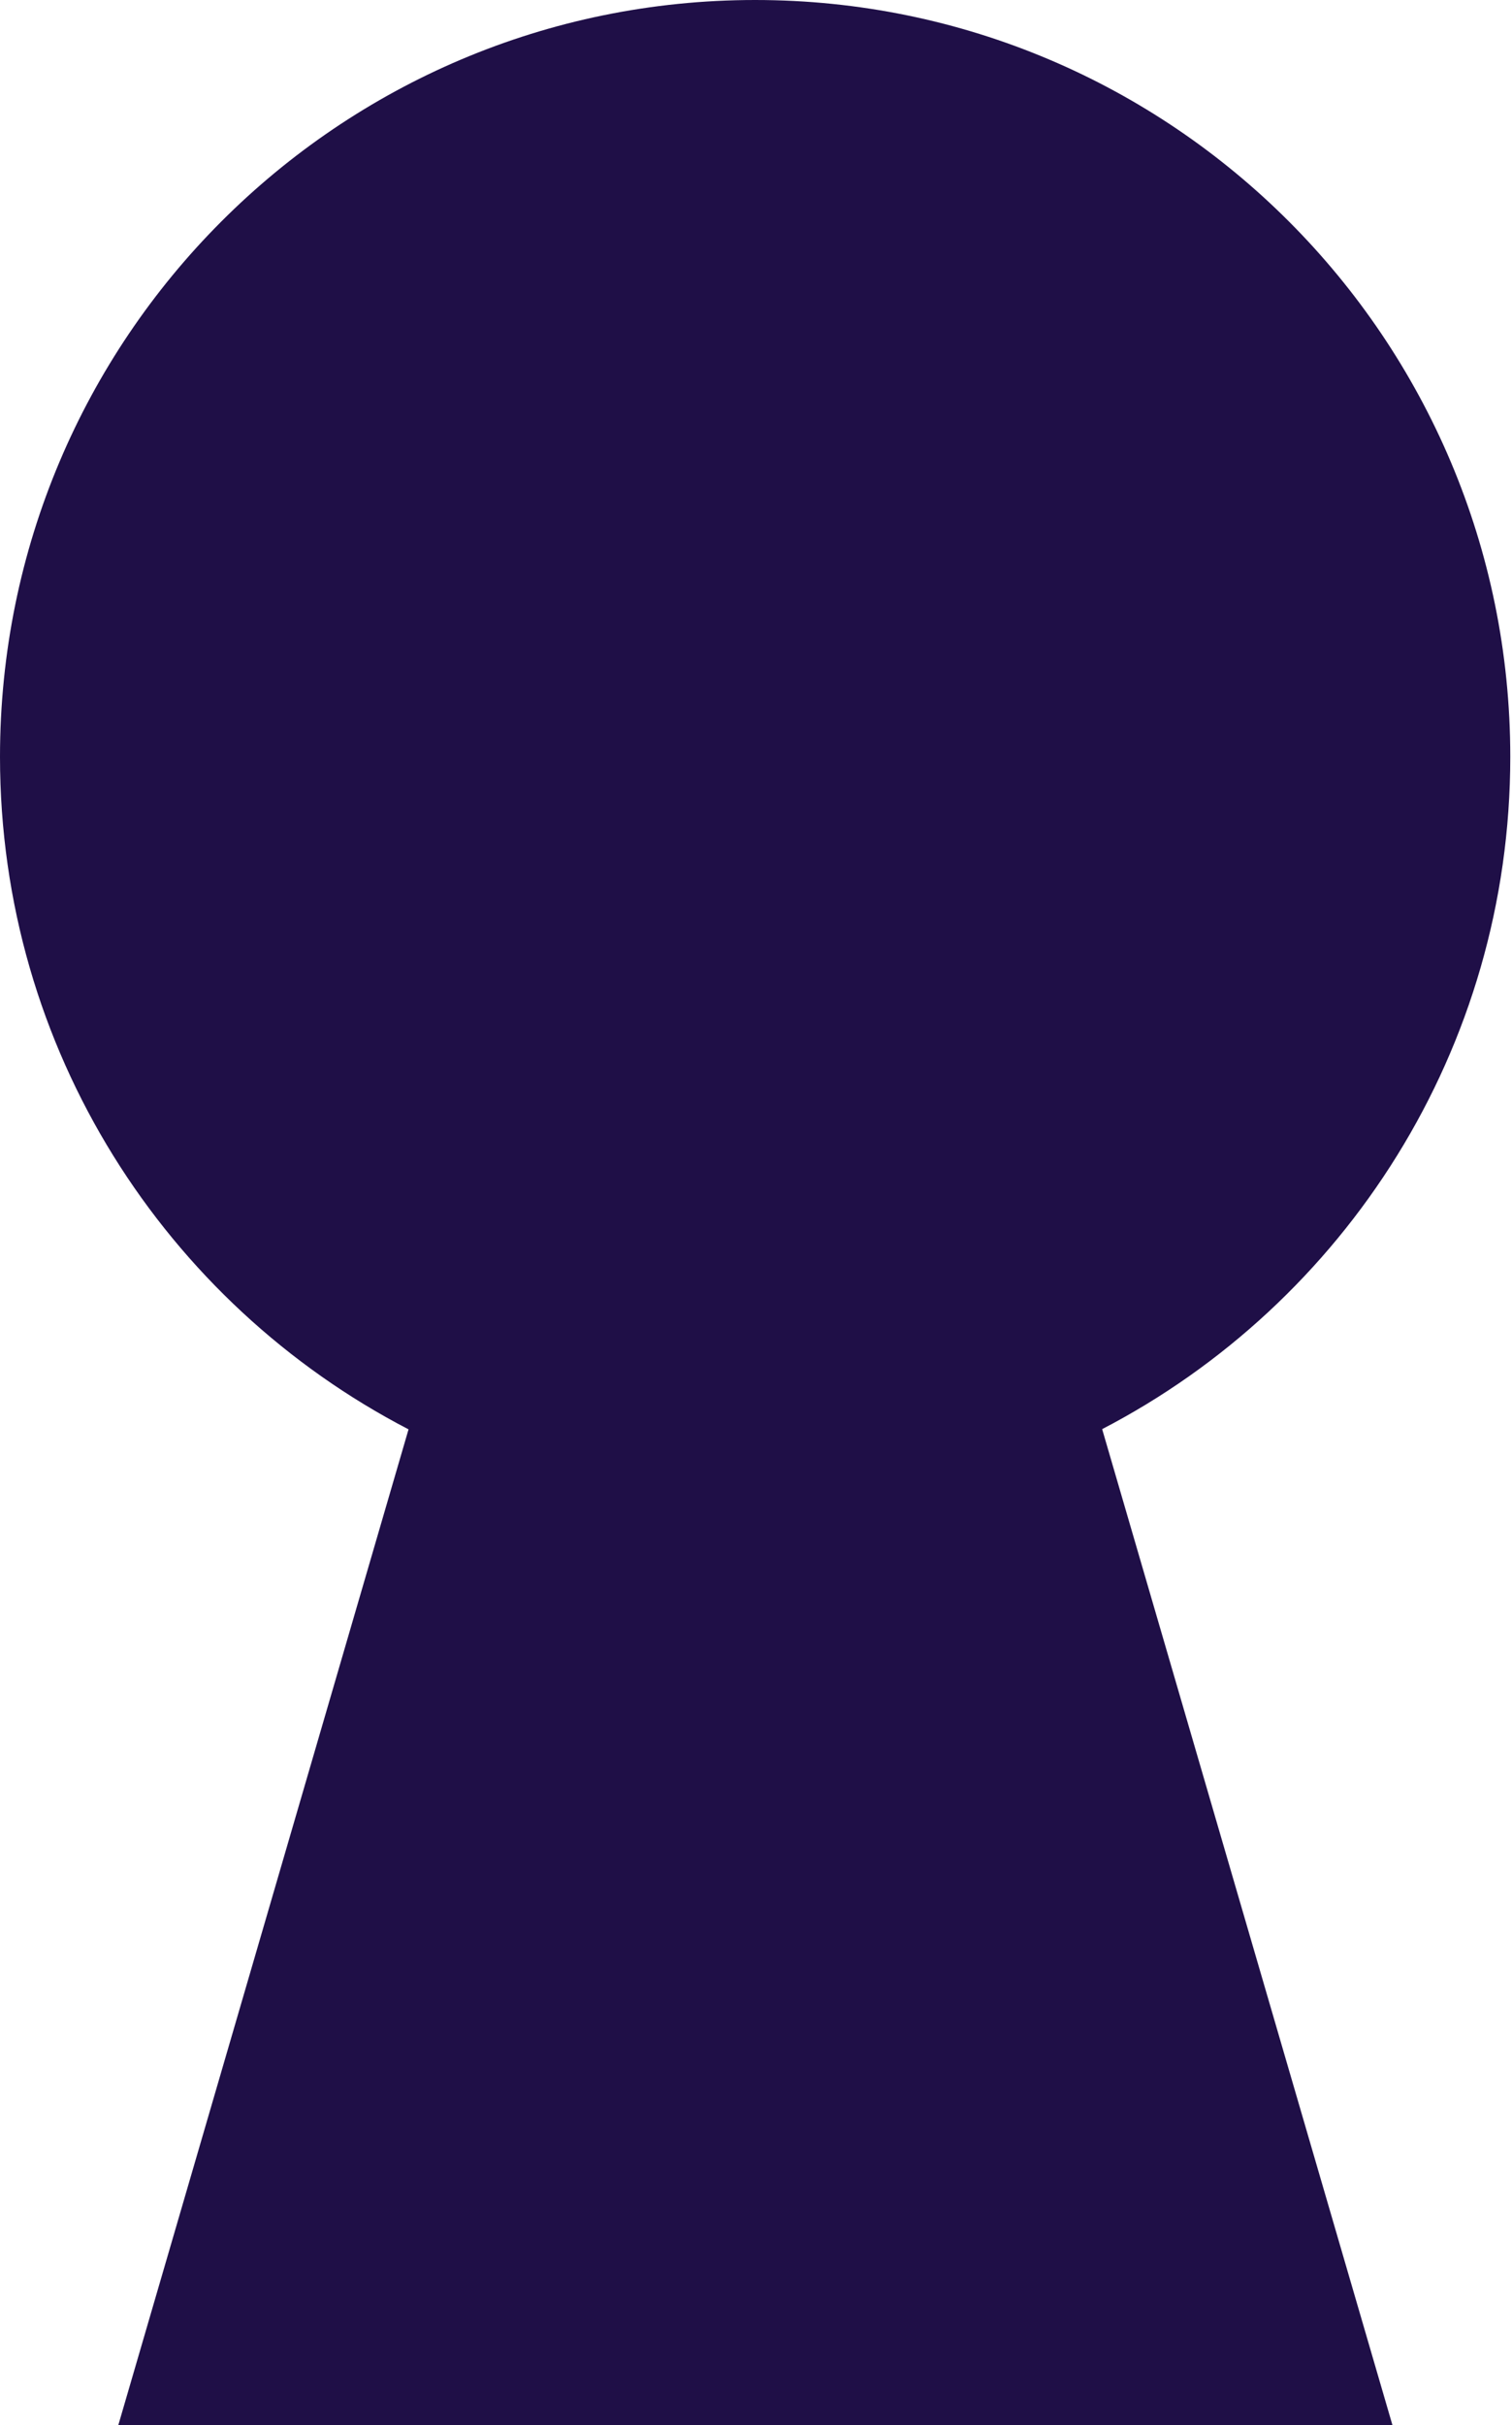 <svg width="474" height="760" viewBox="0 0 474 760" fill="none" xmlns="http://www.w3.org/2000/svg">
<path fill-rule="evenodd" clip-rule="evenodd" d="M345.517 447.844C421.524 408.377 473.46 328.843 473.46 237.156C473.46 106.179 367.472 0 236.73 0C105.988 0 0 106.179 0 237.156C0 328.895 51.995 408.468 128.074 447.912L19 822H454.611L345.517 447.844Z" fill="#1F0F47"/>
</svg>
